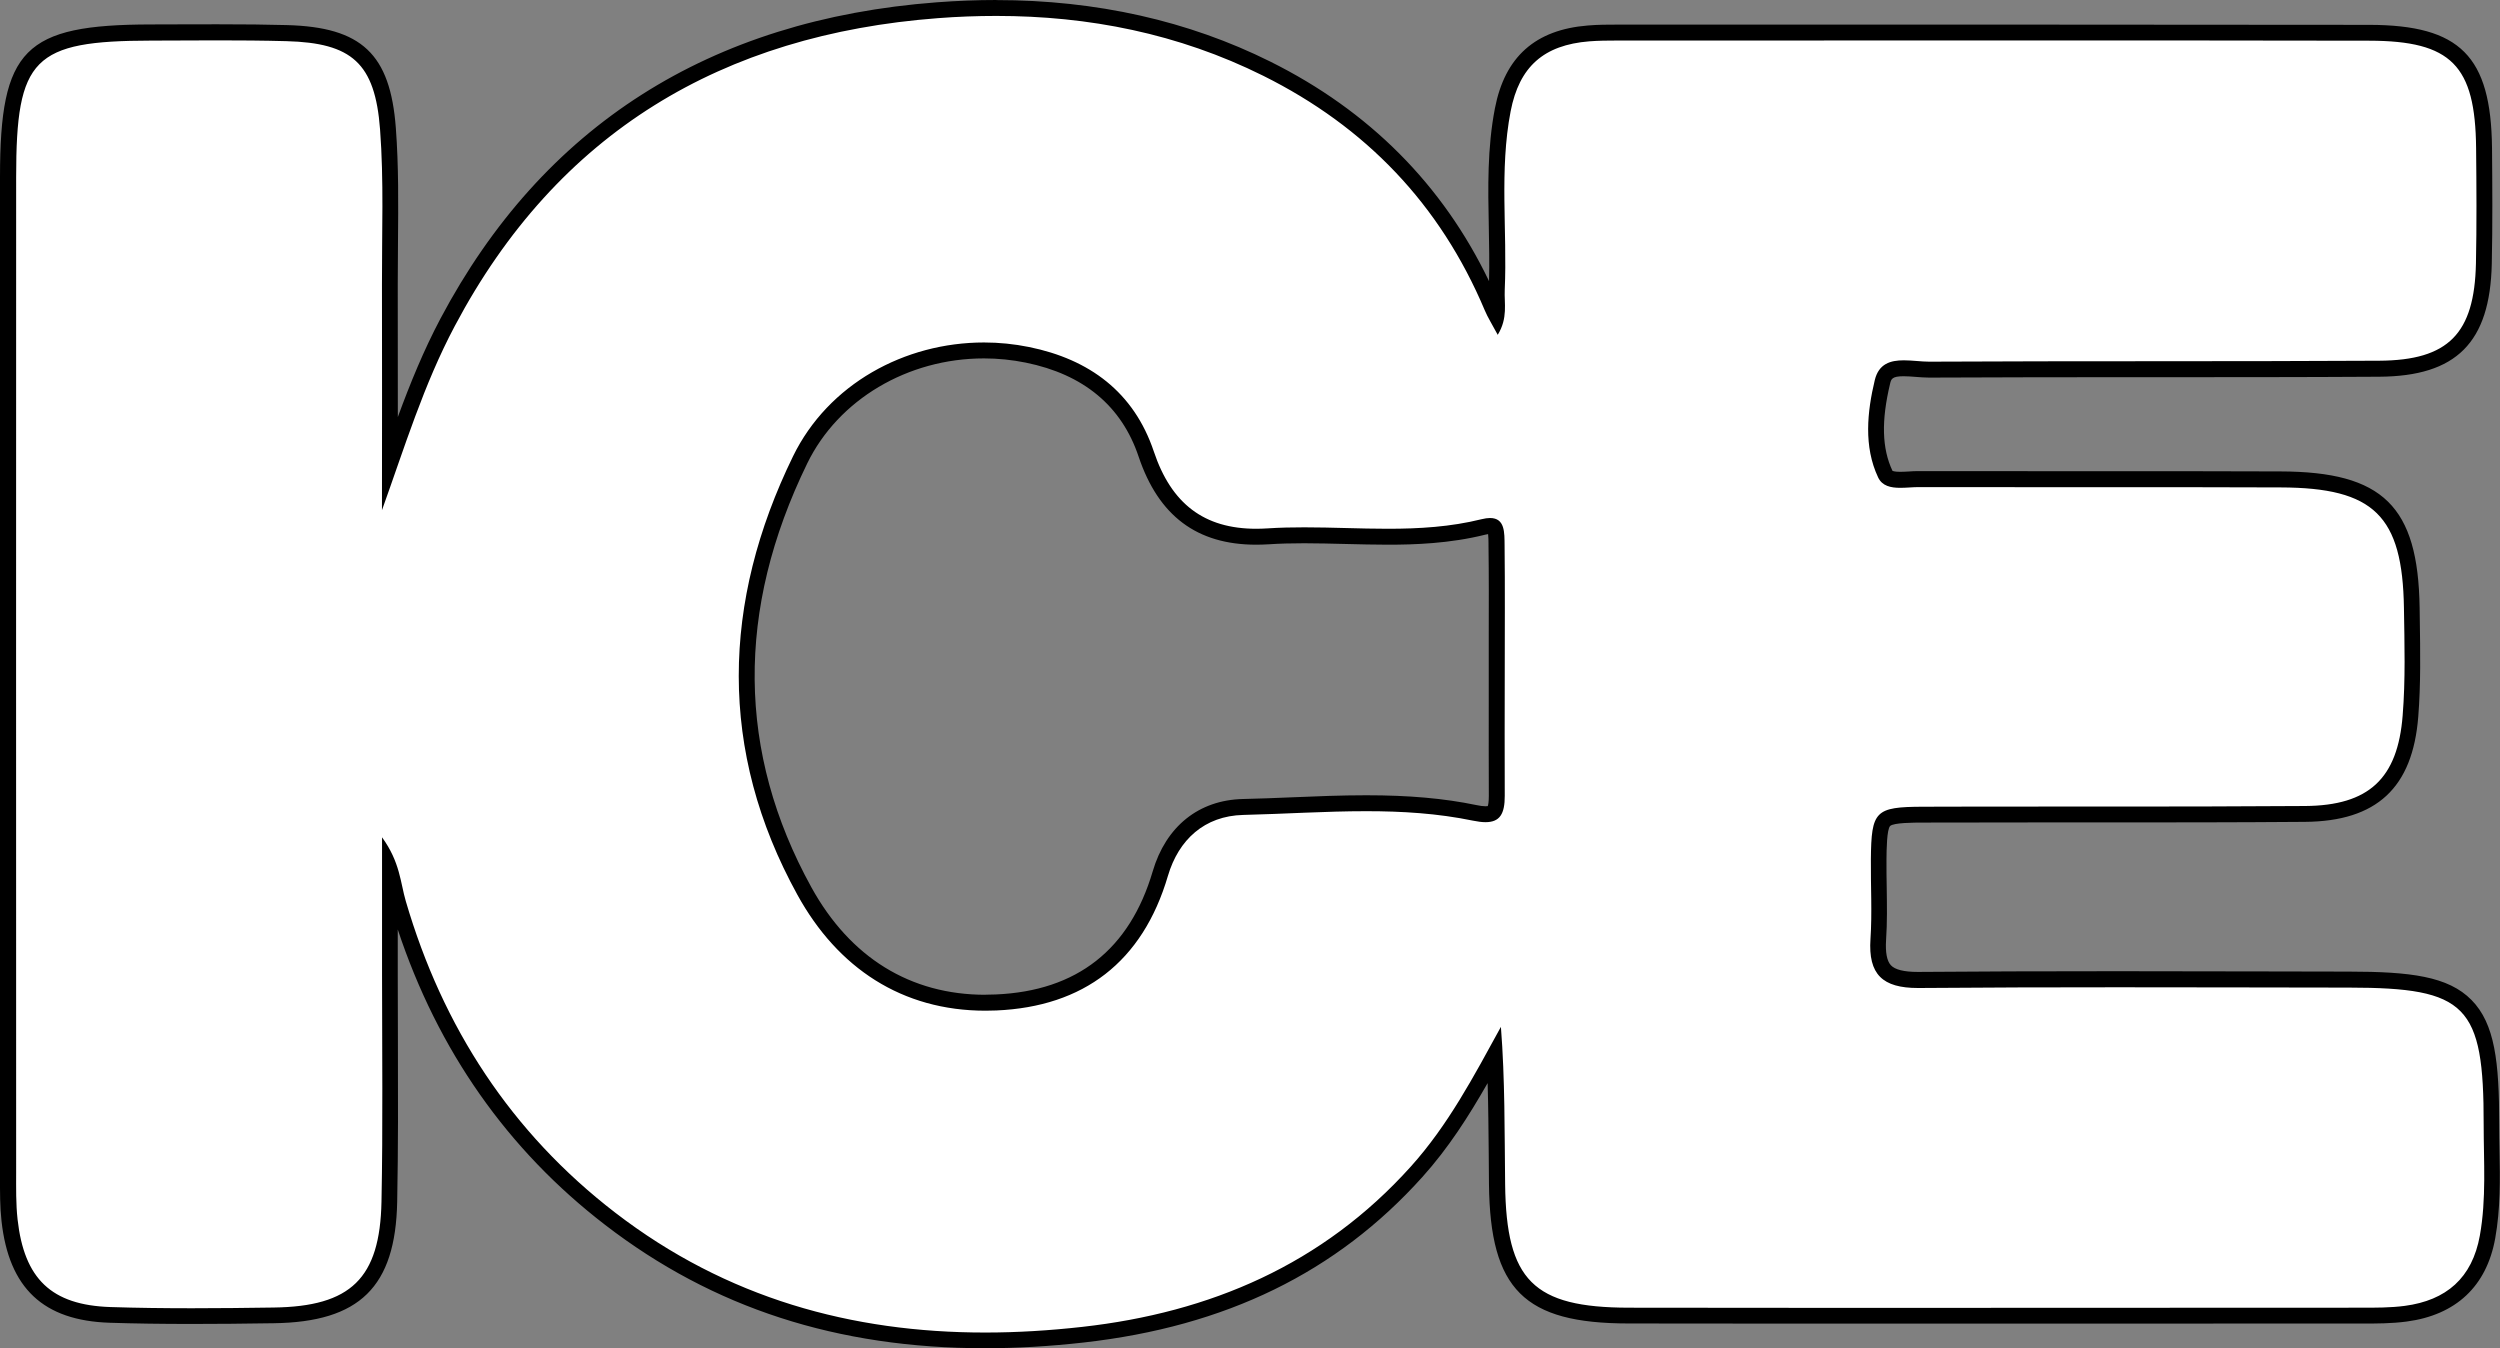 <?xml version="1.0" encoding="UTF-8"?>
<svg id="Livello_2" data-name="Livello 2" xmlns="http://www.w3.org/2000/svg" viewBox="0 0 313.89 169.29">
  <rect x="0" y="0" width="313.89" height="169.29" fill="#808080" stroke="none"/>
  <defs>
    <style>
      .cls-1 {
        fill: #fff;
      }
    </style>
  </defs>
  <g id="Livello_1-2" data-name="Livello 1">
    <g>
      <path class="cls-1" d="m123.66,168.29c-18.31,0-33.71-4.99-47.05-15.26-12.9-9.92-21.87-23.26-26.65-39.64-.18-.61-.31-1.22-.45-1.85-.16-.74-.32-1.48-.56-2.26,0,0,0,9.43,0,13.1,0,2.83,0,5.66.02,8.49.02,6.55.04,13.33-.09,20-.2,10.13-4.27,14.13-14.52,14.27-3.81.05-7.02.09-10.29.09-3.78,0-7.13-.05-10.24-.15-7.85-.26-11.75-3.92-12.63-11.88-.19-1.75-.19-3.52-.18-5.24v-.86c0-41.63-.02-83.26,0-124.89,0-15.57,2.52-18.12,17.95-18.15h3.29c1.67-.02,3.34-.03,5.01-.03,3.48,0,6.17.03,8.72.1,8.85.24,12.06,3.26,12.72,11.99.36,4.73.31,9.56.27,14.22-.02,1.77-.03,3.55-.03,5.32.02,6.63.01,13.26.01,19.89v2.6c2.07-5.94,4.24-12.04,7.25-17.72C68.86,16.59,89.55,3.42,117.68,1.29c2.51-.19,5.01-.29,7.42-.29,12.38,0,23.8,2.56,33.94,7.61,13.17,6.56,22.69,16.64,28.29,29.95.15.35.33.7.54,1.09.1-.67.08-1.32.06-1.99-.02-.45-.03-.89-.01-1.33.12-2.61.06-5.3,0-7.89-.1-4.81-.2-9.78.75-14.68,1.17-6.04,4.59-9.09,10.77-9.58,1.23-.1,2.49-.11,3.58-.11,0,0,42.36-.01,51.96-.01,14.16,0,28.32,0,42.48.03,10.8.02,14.3,3.54,14.41,14.47.05,4.62.08,9.55-.02,14.52-.21,9.44-3.89,13.13-13.13,13.19-9.73.06-19.62.06-29.18.06-9.09,0-18.19,0-27.29.05h0c-.55,0-1.09-.04-1.65-.09-.53-.04-1.07-.09-1.59-.09-1.67,0-2.37.45-2.67,1.72-.74,3.07-1.51,7.61.35,11.55.21.44.61.73,1.88.73.37,0,.75-.02,1.13-.05.4-.02.79-.05,1.15-.05,5.51.01,11,.01,16.48.01h7.48c7.18,0,14.35,0,21.53.03,12.28.04,16.28,3.96,16.46,16.13l.02,1.51c.06,3.96.13,8.05-.18,12.07-.66,8.45-4.75,12.24-13.24,12.3-8.64.07-17.4.07-24.93.07h-8.46c-4.86,0-9.72,0-14.58.02-5.44.02-5.5.07-5.55,5.62-.01,1.2,0,2.4.03,3.6.03,2.11.07,4.29-.07,6.45-.12,1.89.16,3.18.87,3.93.73.78,2.07,1.16,4.09,1.16h.15c7.39-.06,15.3-.09,24.91-.09,6.45,0,12.91.01,19.36.03l9.71.02c7.46.01,12.02.54,14.71,3.28,2.69,2.74,3.2,7.35,3.18,14.92,0,1.09.02,2.19.04,3.28.06,3.54.12,7.21-.53,10.85-1.01,5.62-4.47,8.87-10.28,9.63-1.83.24-3.68.24-5.47.24h-12.4c-13.88.01-27.77.02-41.65.02-12.68,0-25.36,0-38.04-.02-12.51-.02-16.37-3.86-16.52-16.47-.01-1.26-.02-2.52-.03-3.79-.03-4.09-.06-8.3-.28-12.5-2.9,5.28-5.8,10.26-9.8,14.72-10.59,11.78-24.29,18.47-41.88,20.45-4.22.47-8.36.72-12.3.72Zm-.12-124.28c-9.95,0-19.01,5.39-23.08,13.73-9.13,18.72-8.96,36.95.54,54.16,5.05,9.17,12.92,14.01,22.73,14.01.44,0,.89,0,1.34-.03,10.66-.47,17.59-5.91,20.61-16.18,1.53-5.2,5.32-8.25,10.39-8.36,2.04-.05,4.07-.13,6.11-.21,3.06-.13,6.23-.26,9.36-.26,5.31,0,9.63.38,13.62,1.21.53.11.99.17,1.36.17h0c.72,0,.92-.21.99-.28.29-.29.44-.98.43-2.03-.03-3.72-.02-7.45-.01-11.17v-8.81c.02-3.76.03-7.65-.02-11.47v-.25c-.02-2-.23-2.18-.83-2.18-.23,0-.5.04-.82.12-4.37,1.09-8.72,1.23-12.01,1.23-1.76,0-3.54-.05-5.27-.09-1.71-.04-3.48-.09-5.21-.09s-3.16.04-4.52.13c-.52.03-1.02.05-1.51.05-6.95,0-11.47-3.4-13.81-10.38-2.25-6.71-7.27-10.91-14.92-12.46-1.79-.36-3.62-.55-5.45-.55Z"/>
      <path d="m125.1,2c11.56,0,22.83,2.2,33.5,7.51,12.89,6.42,22.22,16.16,27.82,29.45.37.89.9,1.71,1.63,3.08,1.3-2.12.8-3.95.88-5.65.33-7.47-.69-14.99.74-22.42,1.09-5.62,4.17-8.32,9.87-8.78,1.16-.09,2.33-.1,3.5-.1,17.32,0,34.64-.01,51.96-.01,14.16,0,28.32,0,42.48.03,10.32.02,13.31,3.11,13.41,13.48.05,4.83.08,9.66-.02,14.49-.19,8.8-3.44,12.16-12.14,12.21-18.82.11-37.64.02-56.47.12h-.04c-.98,0-2.12-.17-3.19-.17-1.65,0-3.14.41-3.64,2.49-.95,3.97-1.41,8.33.42,12.21.51,1.09,1.6,1.31,2.78,1.31.77,0,1.57-.09,2.28-.09h.02c5.49.01,10.98.01,16.46.01,2.5,0,4.99,0,7.49,0,7.17,0,14.35,0,21.52.03,11.72.04,15.29,3.55,15.47,15.14.07,4.49.2,9.01-.16,13.48-.62,7.95-4.25,11.32-12.25,11.38-8.31.06-16.61.07-24.92.07-2.82,0-5.65,0-8.47,0-4.86,0-9.72,0-14.58.02-6.03.02-6.49.52-6.55,6.61-.03,3.33.17,6.67-.05,9.99-.3,4.47,1.53,6.16,5.96,6.16.05,0,.1,0,.16,0,8.3-.07,16.6-.09,24.9-.09,9.69,0,19.38.03,29.07.04,14.78.02,16.92,2.19,16.9,17.19,0,4.65.35,9.32-.48,13.95-.96,5.33-4.22,8.13-9.42,8.82-1.81.24-3.66.23-5.49.23-17.97,0-35.94.02-53.91.02-12.68,0-25.36,0-38.04-.02-12-.02-15.38-3.43-15.52-15.48-.08-6.56-.01-13.13-.53-19.78-3.42,6.24-6.63,12.34-11.32,17.55-11.05,12.29-25.19,18.32-41.25,20.12-4.11.46-8.18.71-12.19.71-16.7,0-32.44-4.28-46.44-15.05-13.07-10.06-21.67-23.29-26.3-39.12-.68-2.32-.71-4.89-2.98-8.01,0,6.5,0,11.89,0,17.28,0,9.49.12,18.99-.07,28.47-.19,9.64-3.85,13.16-13.54,13.29-3.42.05-6.85.09-10.27.09s-6.81-.04-10.21-.15c-7.45-.24-10.84-3.56-11.67-10.99-.22-1.98-.18-3.99-.18-5.99,0-41.63-.02-83.26,0-124.88,0-14.98,2.14-17.12,16.95-17.15,2.77,0,5.53-.03,8.3-.03s5.79.02,8.69.1c8.21.22,11.12,2.75,11.75,11.07.49,6.46.22,12.98.24,19.47.03,9.45,0,18.9,0,28.35,2.84-7.9,5.24-15.78,9.14-23.12C70.01,16.56,90.75,4.33,117.76,2.28c2.46-.19,4.91-.28,7.34-.28m-1.37,124.9c.46,0,.92-.01,1.38-.03,10.92-.48,18.34-6.06,21.53-16.9,1.34-4.54,4.59-7.53,9.45-7.65,5.14-.12,10.3-.47,15.45-.47,4.49,0,8.97.27,13.41,1.19.6.12,1.11.19,1.56.19,1.81,0,2.43-1.05,2.42-3.31-.03-5.16,0-10.32,0-15.48,0-5.33.04-10.65-.02-15.98-.02-1.56.07-3.42-1.83-3.42-.3,0-.65.05-1.06.15-3.9.97-7.83,1.2-11.77,1.2-3.49,0-6.99-.18-10.48-.18-1.53,0-3.06.03-4.59.13-.5.03-.98.05-1.45.05-6.54,0-10.66-3.13-12.86-9.7-2.5-7.45-8.08-11.58-15.67-13.12-1.87-.38-3.77-.57-5.65-.57-9.95,0-19.54,5.2-23.98,14.29-8.92,18.28-9.44,36.95.56,55.08,5.06,9.18,13.12,14.53,23.61,14.53M125.1,0c-2.44,0-4.96.1-7.49.29-28.5,2.16-49.46,15.51-62.29,39.68-2.12,4-3.83,8.19-5.37,12.39,0-5.51,0-11.14-.01-16.69,0-1.77.01-3.53.03-5.3.04-4.69.09-9.53-.27-14.31-.7-9.28-4.28-12.66-13.69-12.91-2.56-.07-5.25-.1-8.74-.1-1.67,0-3.35,0-5.02.01-1.09,0-2.19,0-3.28.01C3.02,3.1.01,6.14,0,22.21c-.02,43.33,0,88.55,0,124.89v.84c0,1.75-.01,3.56.19,5.37.93,8.44,5.25,12.5,13.59,12.77,3.12.1,6.48.15,10.28.15,3.27,0,6.48-.03,10.3-.09,10.8-.15,15.3-4.56,15.51-15.25.13-6.68.11-13.45.09-20.01,0-2.83-.02-5.67-.02-8.5,0-1.88,0-3.75,0-5.68,5.04,15.2,13.79,27.68,26.06,37.11,13.53,10.41,29.12,15.47,47.66,15.47,3.98,0,8.16-.24,12.41-.72,17.84-2.01,31.75-8.8,42.51-20.77,3.28-3.65,5.81-7.62,8.2-11.8.09,3.01.11,6,.14,8.94,0,1.26.02,2.52.03,3.78.15,13.2,4.41,17.45,17.52,17.46,12.68.02,25.36.02,38.04.02,13.93,0,27.86,0,41.8-.01h12.11s.14,0,.14,0c1.82,0,3.71,0,5.6-.25,6.2-.82,10.05-4.43,11.13-10.45.67-3.73.61-7.45.54-11.04-.02-1.09-.04-2.17-.04-3.26.01-7.83-.54-12.64-3.47-15.62-2.94-2.99-7.69-3.56-15.42-3.57-3.24,0-6.47-.01-9.71-.02-6.46-.01-12.91-.03-19.37-.03-9.61,0-17.52.03-24.91.09h-.14c-1.71,0-2.84-.28-3.36-.84-.5-.54-.7-1.61-.6-3.18.15-2.2.11-4.4.08-6.53-.02-1.17-.04-2.39-.03-3.57.01-1.22.04-3.77.46-4.2.42-.42,2.99-.43,4.09-.43,4.86-.01,9.72-.02,14.58-.02h4.24s4.24,0,4.24,0c7.53,0,16.29,0,24.93-.07,9.01-.07,13.53-4.27,14.23-13.23.32-4.07.25-8.19.19-12.17l-.02-1.49c-.19-12.75-4.6-17.07-17.46-17.11-7.48-.03-15.03-.03-21.53-.03h-3.74s-3.74,0-3.74,0c-5.49,0-10.97,0-16.46-.01-.43,0-.84.02-1.23.05-.38.02-.73.04-1.07.04-.77,0-.95-.13-.96-.13-1.32-2.81-1.41-6.27-.3-10.92.14-.59.23-.95,1.7-.95.47,0,.98.04,1.51.08.55.04,1.12.09,1.68.09h.06c9.09-.05,18.33-.05,27.28-.05,9.57,0,19.46,0,29.19-.06,9.69-.06,13.91-4.29,14.13-14.17.11-4.95.07-9.9.03-14.55-.12-11.54-4.01-15.44-15.41-15.46-12.44-.02-25.94-.03-42.48-.03-9.59,0-19.18,0-28.78,0-7.73,0-15.46,0-23.19,0-1.1,0-2.39,0-3.66.11-6.6.53-10.42,3.93-11.67,10.39-.97,5-.87,10.03-.77,14.89.04,2.25.09,4.56.03,6.82-5.82-12.12-15.05-21.39-27.47-27.57-10.28-5.12-21.85-7.72-34.39-7.72h0Zm-1.37,124.9c-9.43,0-16.99-4.67-21.86-13.5-9.32-16.91-9.49-34.82-.51-53.23,3.9-8,12.61-13.17,22.18-13.17,1.76,0,3.53.18,5.25.53,7.27,1.48,12.04,5.45,14.17,11.8,2.5,7.44,7.32,11.06,14.76,11.06.51,0,1.04-.02,1.58-.05,1.34-.09,2.8-.13,4.46-.13s3.48.05,5.19.09c1.73.04,3.52.09,5.29.09,3.35,0,7.77-.14,12.25-1.26.14-.04.26-.06.35-.07.04.34.05.84.05,1.17v.26c.05,3.81.04,7.69.03,11.44,0,1.5,0,3.01,0,4.51,0,1.41,0,2.82,0,4.23,0,3.69-.01,7.5.01,11.26,0,.78-.08,1.14-.13,1.28-.06.01-.15.02-.29.02-.3,0-.69-.05-1.15-.15-4.05-.84-8.44-1.23-13.82-1.23-3.14,0-6.32.13-9.4.26-2,.08-4.07.17-6.09.21-5.54.13-9.66,3.44-11.32,9.08-2.89,9.82-9.51,15.02-19.7,15.46-.44.02-.87.03-1.29.03h0Z"/>
    </g>
  </g>
</svg>